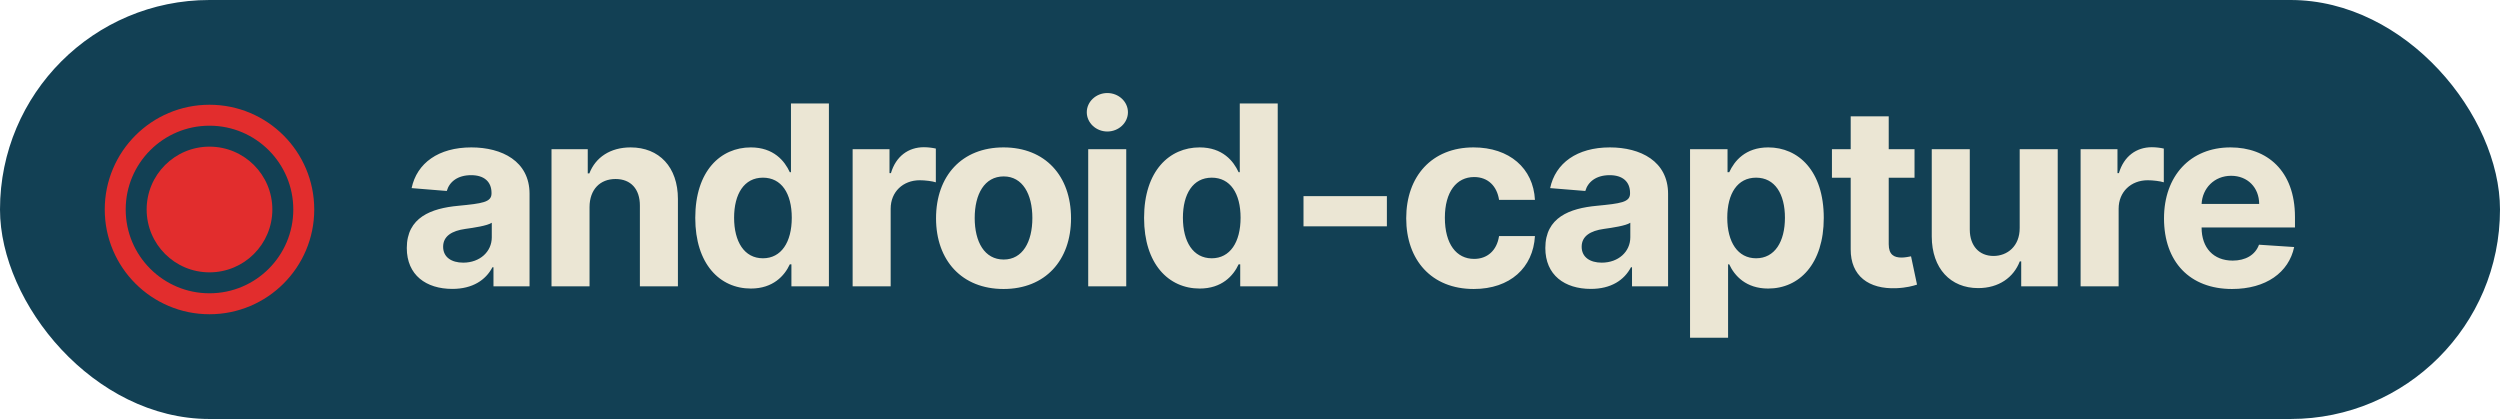 <svg width="358" height="60" viewBox="0 0 358 60" fill="none" xmlns="http://www.w3.org/2000/svg">
<rect width="358" height="60" rx="30" fill="#124054"/>
<path d="M64.773 41.371C67.675 41.371 69.554 40.105 70.513 38.277H70.666V41H75.831V27.756C75.831 23.077 71.868 21.108 67.496 21.108C62.791 21.108 59.697 23.358 58.943 26.938L63.98 27.347C64.351 26.043 65.514 25.084 67.47 25.084C69.324 25.084 70.385 26.017 70.385 27.628V27.704C70.385 28.97 69.043 29.136 65.629 29.469C61.743 29.827 58.253 31.131 58.253 35.516C58.253 39.402 61.027 41.371 64.773 41.371ZM66.332 37.612C64.658 37.612 63.456 36.832 63.456 35.337C63.456 33.803 64.722 33.048 66.639 32.78C67.828 32.614 69.771 32.332 70.423 31.898V33.981C70.423 36.04 68.723 37.612 66.332 37.612ZM84.422 29.648C84.435 27.116 85.943 25.634 88.142 25.634C90.328 25.634 91.645 27.065 91.632 29.469V41H97.078V28.497C97.078 23.921 94.394 21.108 90.303 21.108C87.388 21.108 85.279 22.54 84.397 24.828H84.166V21.364H78.976V41H84.422V29.648ZM107.526 41.32C110.697 41.32 112.346 39.492 113.1 37.855H113.33V41H118.7V14.818H113.266V24.662H113.1C112.372 23.064 110.799 21.108 107.514 21.108C103.205 21.108 99.562 24.457 99.562 31.207C99.562 37.778 103.052 41.32 107.526 41.32ZM109.252 36.986C106.58 36.986 105.123 34.608 105.123 31.182C105.123 27.781 106.555 25.442 109.252 25.442C111.899 25.442 113.382 27.679 113.382 31.182C113.382 34.685 111.873 36.986 109.252 36.986ZM122.097 41H127.543V29.891C127.543 27.474 129.308 25.812 131.711 25.812C132.465 25.812 133.501 25.94 134.012 26.107V21.274C133.526 21.159 132.849 21.082 132.299 21.082C130.1 21.082 128.298 22.361 127.582 24.79H127.377V21.364H122.097V41ZM143.706 41.383C149.663 41.383 153.371 37.305 153.371 31.259C153.371 25.173 149.663 21.108 143.706 21.108C137.749 21.108 134.041 25.173 134.041 31.259C134.041 37.305 137.749 41.383 143.706 41.383ZM143.731 37.165C140.983 37.165 139.577 34.646 139.577 31.22C139.577 27.794 140.983 25.263 143.731 25.263C146.429 25.263 147.835 27.794 147.835 31.22C147.835 34.646 146.429 37.165 143.731 37.165ZM155.832 41H161.278V21.364H155.832V41ZM158.568 18.832C160.191 18.832 161.521 17.592 161.521 16.071C161.521 14.562 160.191 13.322 158.568 13.322C156.957 13.322 155.627 14.562 155.627 16.071C155.627 17.592 156.957 18.832 158.568 18.832ZM171.796 41.32C174.967 41.32 176.616 39.492 177.37 37.855H177.6V41H182.97V14.818H177.536V24.662H177.37C176.641 23.064 175.069 21.108 171.783 21.108C167.475 21.108 163.832 24.457 163.832 31.207C163.832 37.778 167.322 41.32 171.796 41.32ZM173.522 36.986C170.85 36.986 169.393 34.608 169.393 31.182C169.393 27.781 170.825 25.442 173.522 25.442C176.168 25.442 177.651 27.679 177.651 31.182C177.651 34.685 176.143 36.986 173.522 36.986ZM198.602 28.088H186.661V32.409H198.602V28.088ZM211.034 41.383C216.263 41.383 219.549 38.315 219.804 33.803H214.665C214.345 35.899 212.965 37.075 211.098 37.075C208.554 37.075 206.905 34.94 206.905 31.182C206.905 27.474 208.567 25.352 211.098 25.352C213.093 25.352 214.371 26.669 214.665 28.625H219.804C219.574 24.087 216.135 21.108 211.009 21.108C205.051 21.108 201.37 25.237 201.37 31.259C201.37 37.229 204.987 41.383 211.034 41.383ZM227.811 41.371C230.713 41.371 232.592 40.105 233.551 38.277H233.704V41H238.869V27.756C238.869 23.077 234.906 21.108 230.534 21.108C225.829 21.108 222.735 23.358 221.981 26.938L227.018 27.347C227.389 26.043 228.552 25.084 230.508 25.084C232.362 25.084 233.423 26.017 233.423 27.628V27.704C233.423 28.97 232.08 29.136 228.667 29.469C224.781 29.827 221.291 31.131 221.291 35.516C221.291 39.402 224.065 41.371 227.811 41.371ZM229.37 37.612C227.695 37.612 226.494 36.832 226.494 35.337C226.494 33.803 227.759 33.048 229.677 32.78C230.866 32.614 232.809 32.332 233.461 31.898V33.981C233.461 36.04 231.761 37.612 229.37 37.612ZM242.014 48.364H247.46V37.855H247.626C248.38 39.492 250.03 41.32 253.2 41.32C257.674 41.32 261.164 37.778 261.164 31.207C261.164 24.457 257.521 21.108 253.213 21.108C249.927 21.108 248.355 23.064 247.626 24.662H247.383V21.364H242.014V48.364ZM247.345 31.182C247.345 27.679 248.828 25.442 251.474 25.442C254.172 25.442 255.603 27.781 255.603 31.182C255.603 34.608 254.146 36.986 251.474 36.986C248.853 36.986 247.345 34.685 247.345 31.182ZM274.16 21.364H270.465V16.659H265.019V21.364H262.334V25.454H265.019V35.682C264.994 39.53 267.614 41.435 271.565 41.269C272.971 41.217 273.968 40.936 274.518 40.757L273.661 36.705C273.393 36.756 272.817 36.883 272.306 36.883C271.219 36.883 270.465 36.474 270.465 34.966V25.454H274.16V21.364ZM289.22 32.639C289.232 35.273 287.43 36.653 285.474 36.653C283.416 36.653 282.086 35.209 282.073 32.895V21.364H276.627V33.867C276.64 38.456 279.325 41.256 283.275 41.256C286.228 41.256 288.35 39.734 289.232 37.433H289.437V41H294.666V21.364H289.22V32.639ZM297.942 41H303.388V29.891C303.388 27.474 305.152 25.812 307.556 25.812C308.31 25.812 309.345 25.94 309.857 26.107V21.274C309.371 21.159 308.693 21.082 308.144 21.082C305.945 21.082 304.142 22.361 303.426 24.79H303.222V21.364H297.942V41ZM319.627 41.383C324.485 41.383 327.758 39.019 328.525 35.375L323.488 35.043C322.938 36.538 321.532 37.318 319.717 37.318C316.994 37.318 315.268 35.516 315.268 32.588V32.575H328.64V31.079C328.64 24.406 324.6 21.108 319.41 21.108C313.631 21.108 309.886 25.212 309.886 31.271C309.886 37.497 313.58 41.383 319.627 41.383ZM315.268 29.2C315.383 26.963 317.083 25.173 319.499 25.173C321.864 25.173 323.501 26.861 323.514 29.2H315.268Z" fill="#EBE6D4"/>
<circle cx="30" cy="30" r="9" fill="#E22D2D"/>
<circle cx="30" cy="30" r="13.5" stroke="#E22D2D" stroke-width="3"/>
</svg>
